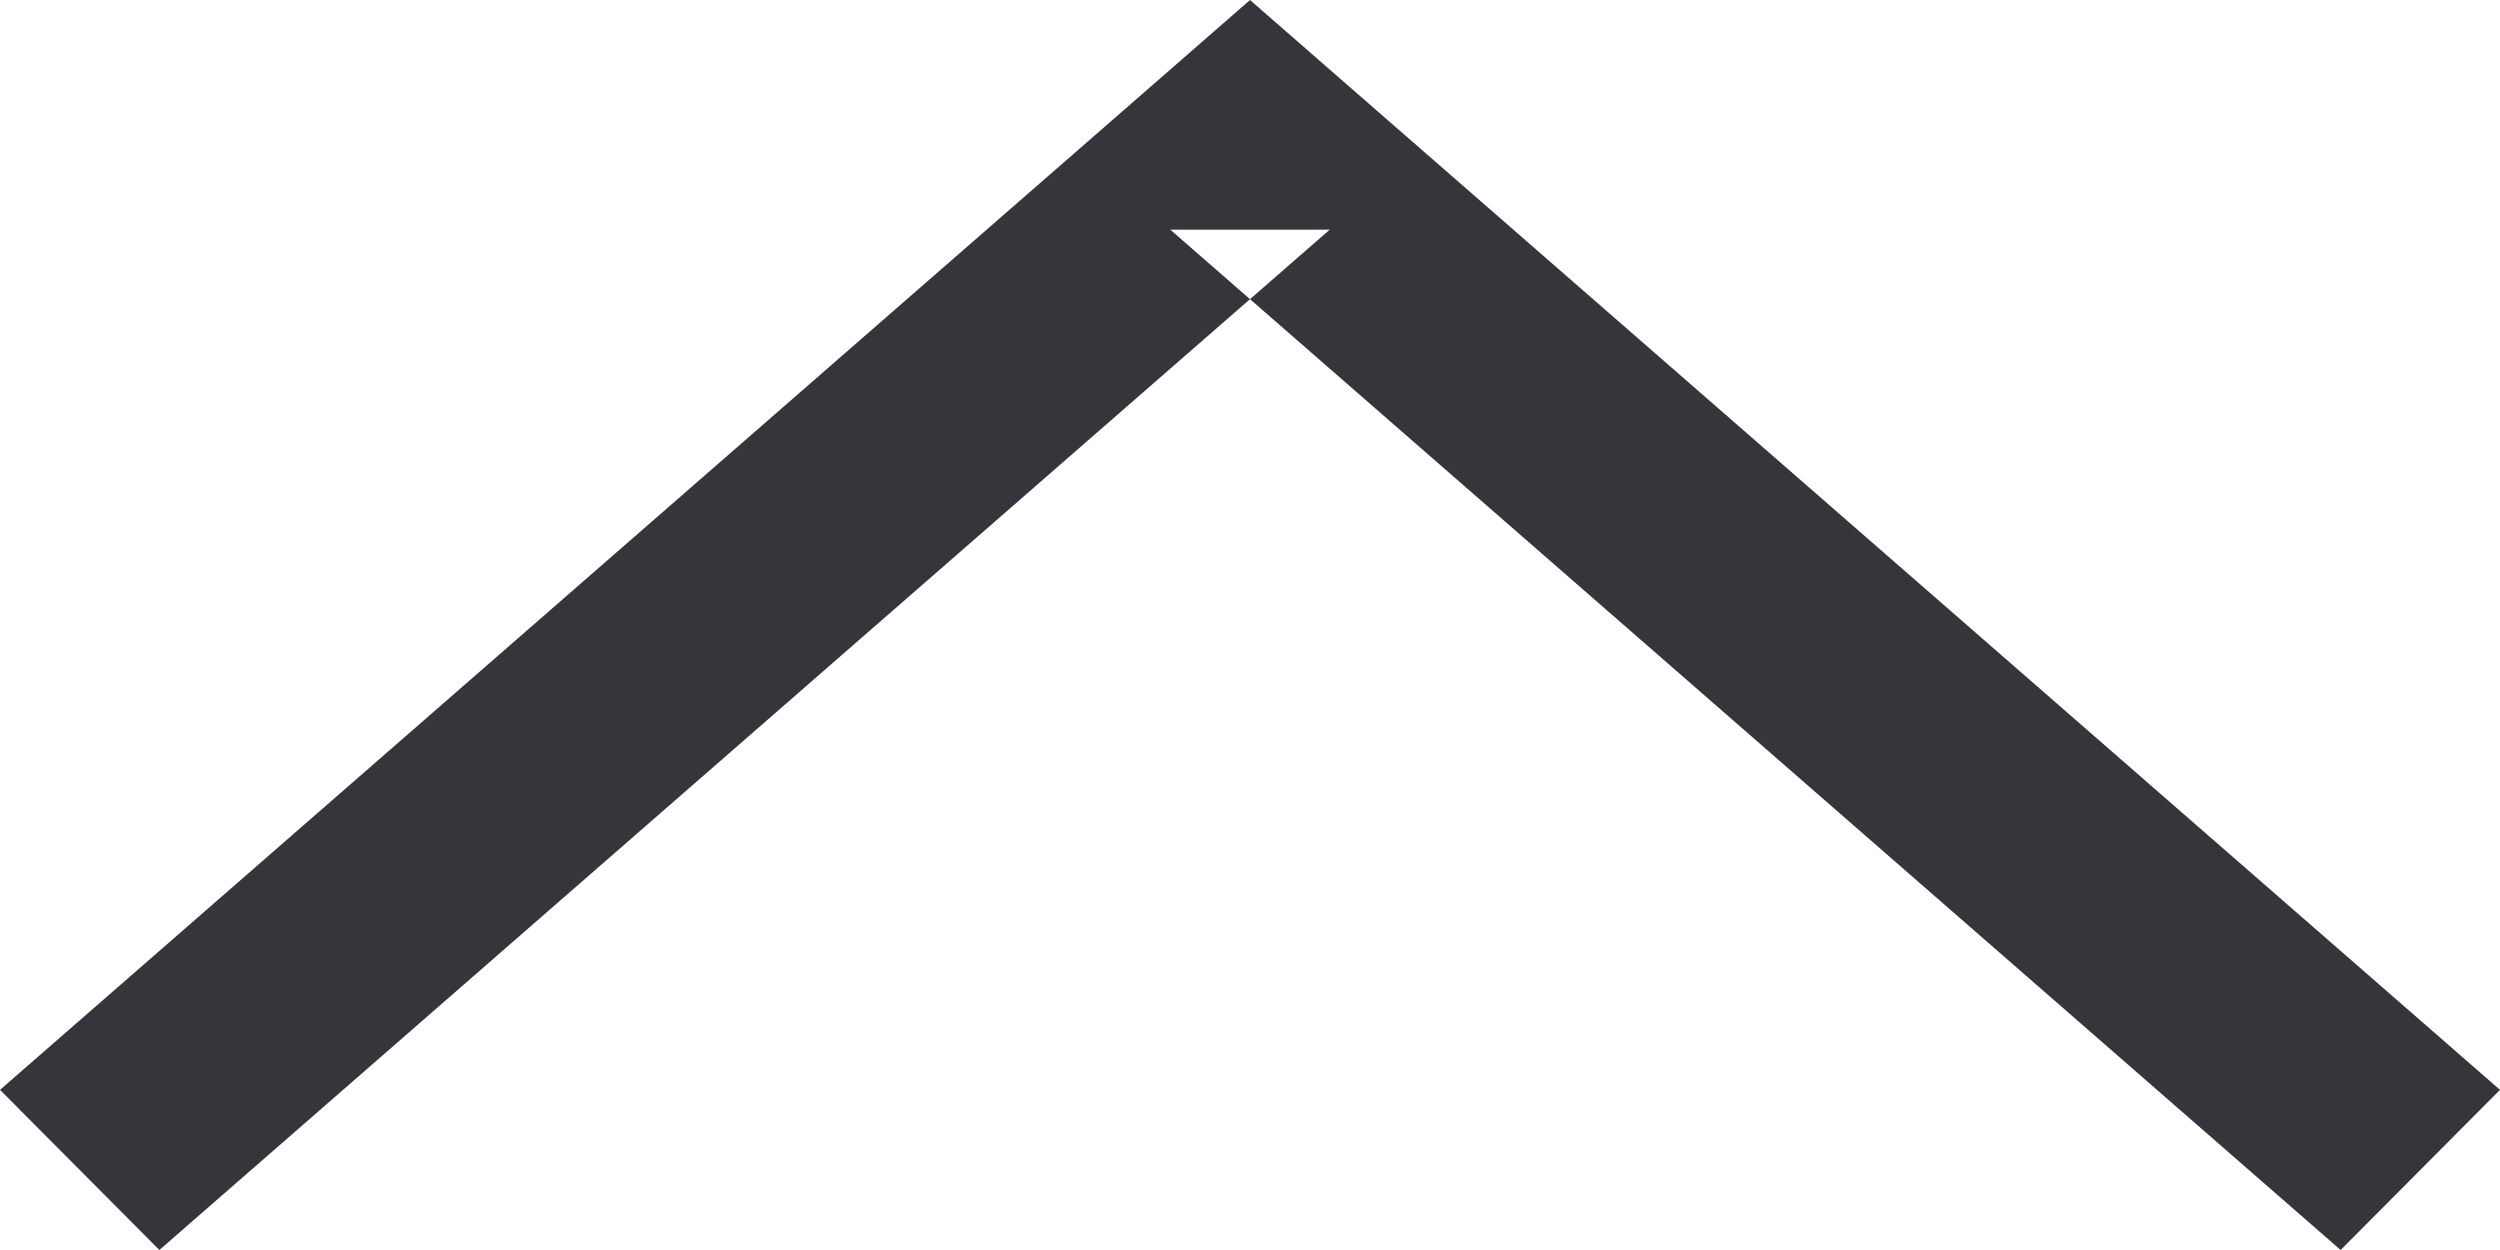 <?xml version="1.0" encoding="utf-8"?>
<!-- Generator: Avocode 2.6.0 - http://avocode.com -->
<svg height="16" width="32" xmlns:xlink="http://www.w3.org/1999/xlink" xmlns="http://www.w3.org/2000/svg" viewBox="0 0 32 16">
    <path fill="#35363c" fill-rule="evenodd" d="M 2.04 16 L 17.02 2.94 L 14.98 2.94 L 29.96 16 L 32 13.95 L 17.02 0.89 L 16 0 L 14.98 0.89 L 0 13.95 L 2.04 16 L 2.04 16 Z M 2.04 16" />
</svg>